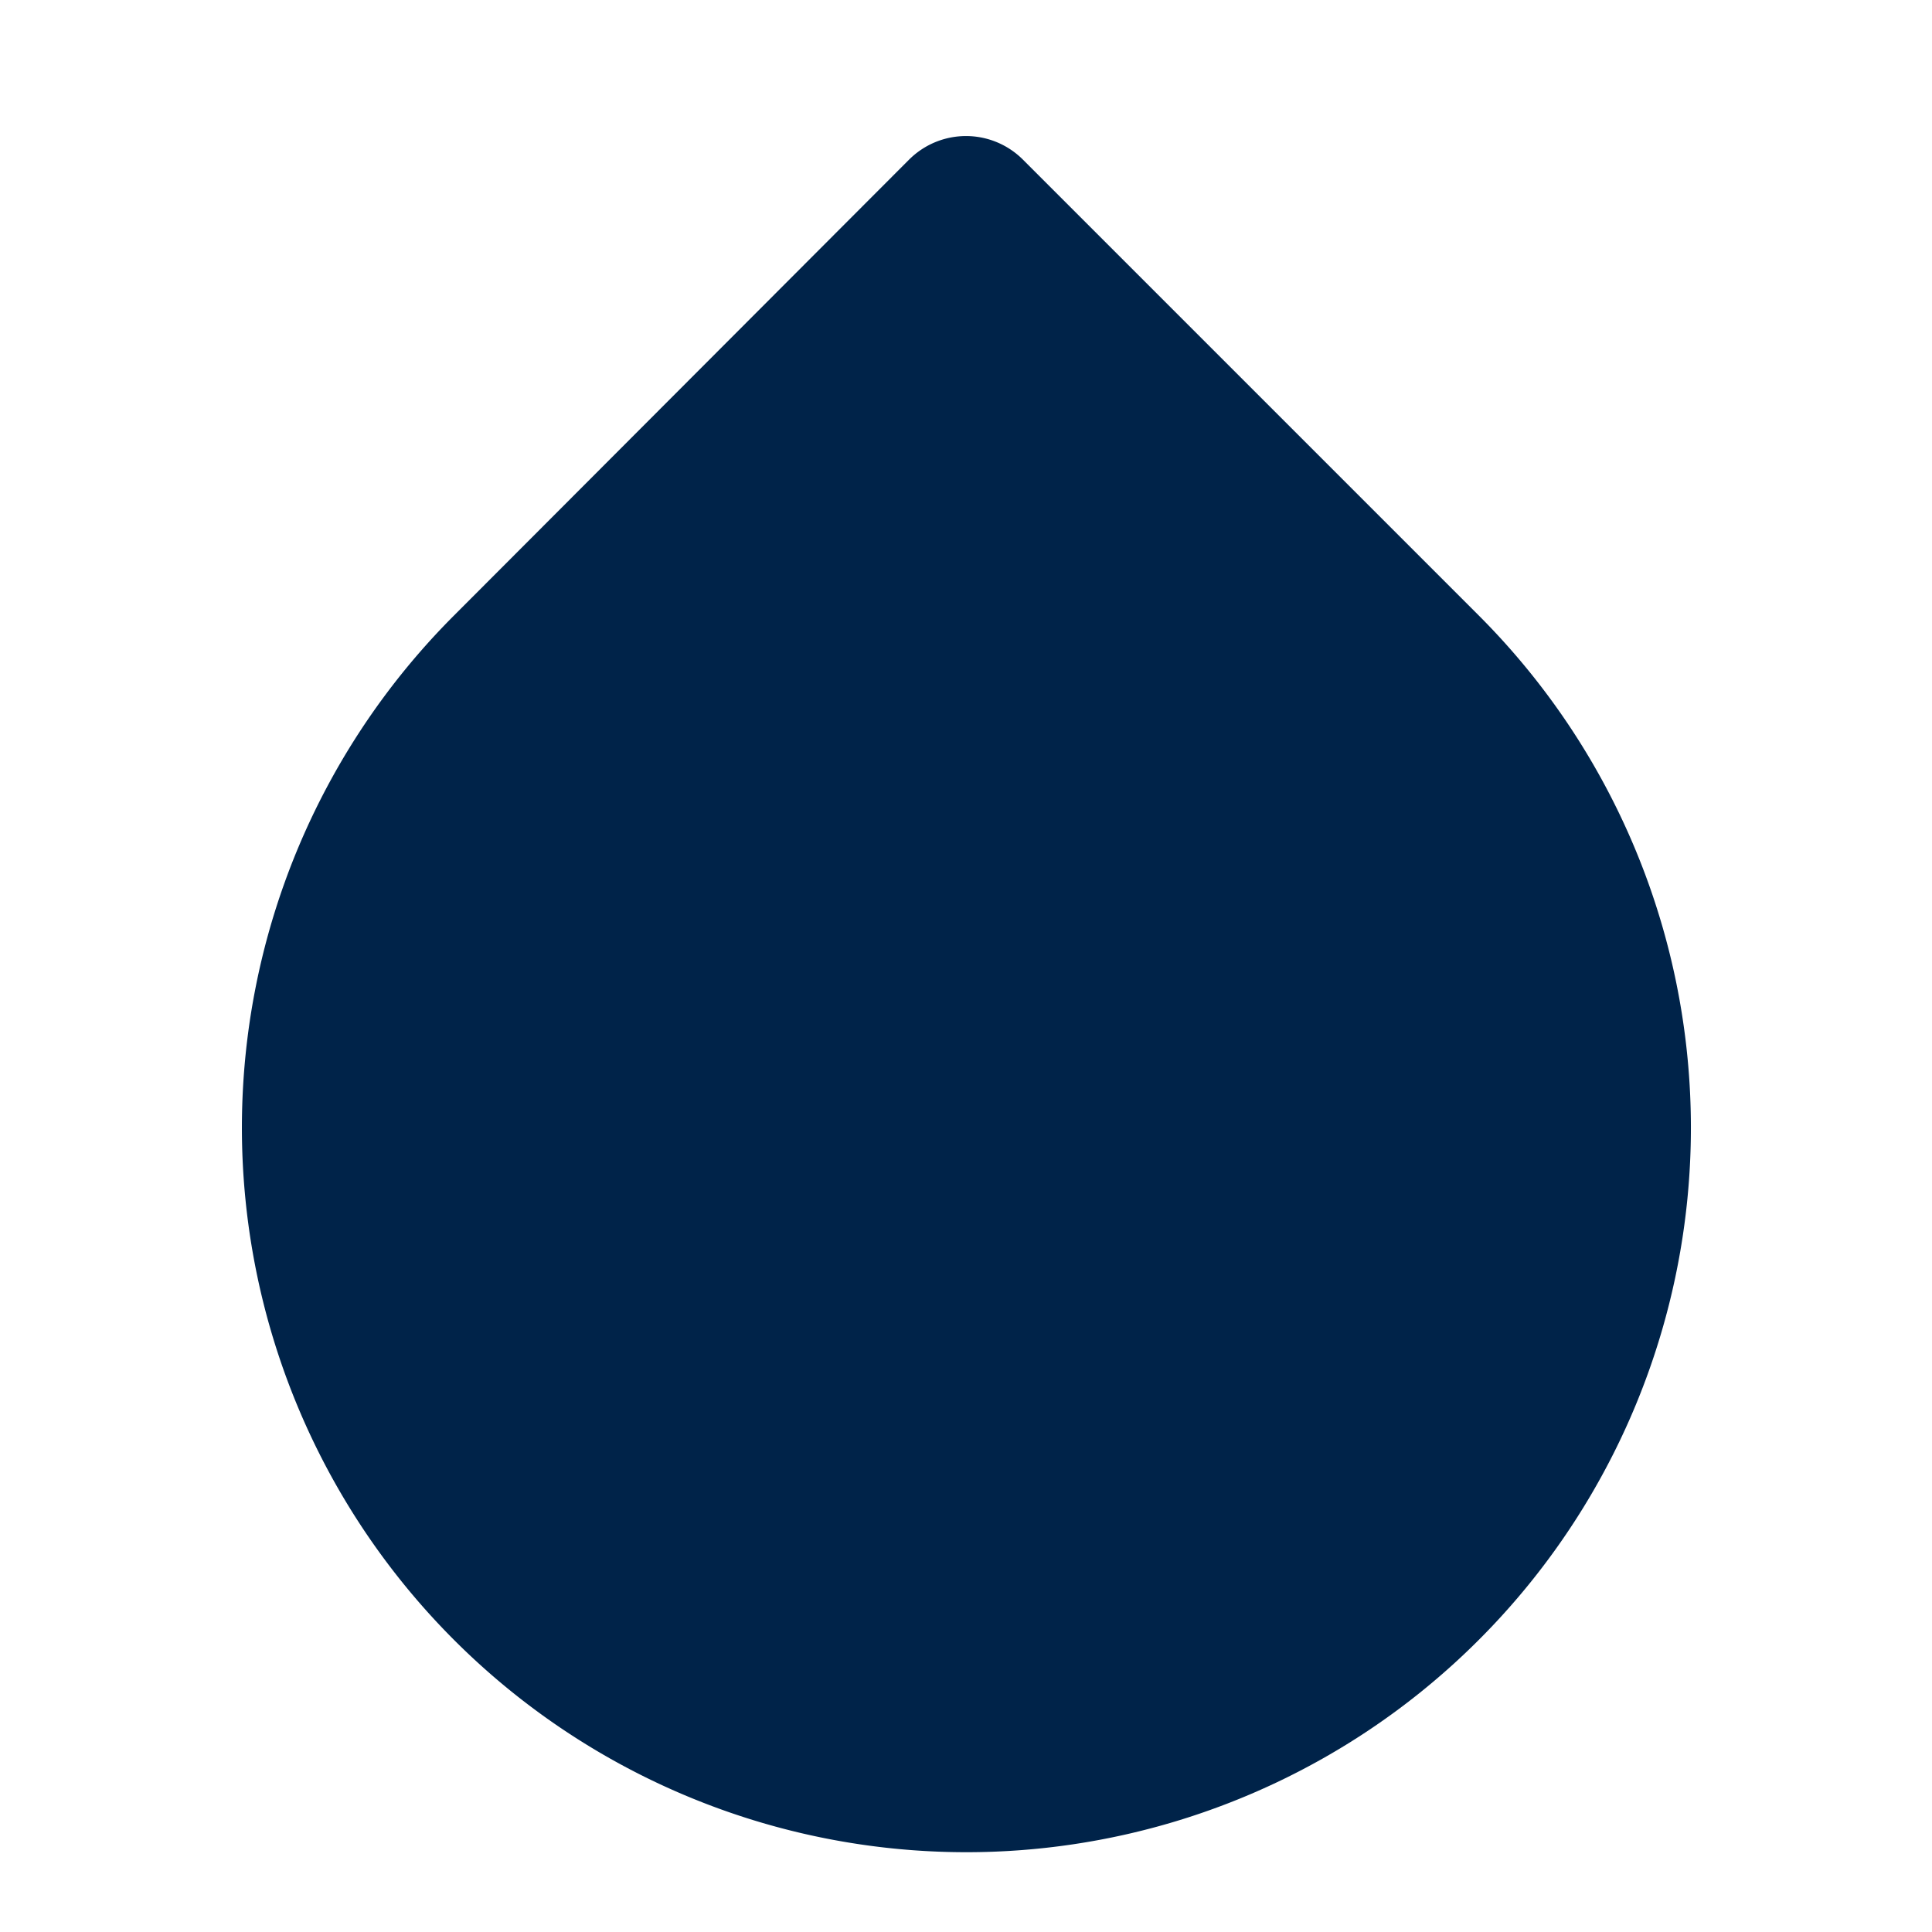 <svg xmlns="http://www.w3.org/2000/svg" width="33" height="33" viewBox="0 0 24 24"  fill="#002349" stroke="#002349" stroke-width="2" stroke-linecap="round" stroke-linejoin="round" class="feather feather-droplet"><path d="M12 2.69l5.66 5.66a8 8 0 1 1-11.31 0z"></path></svg>